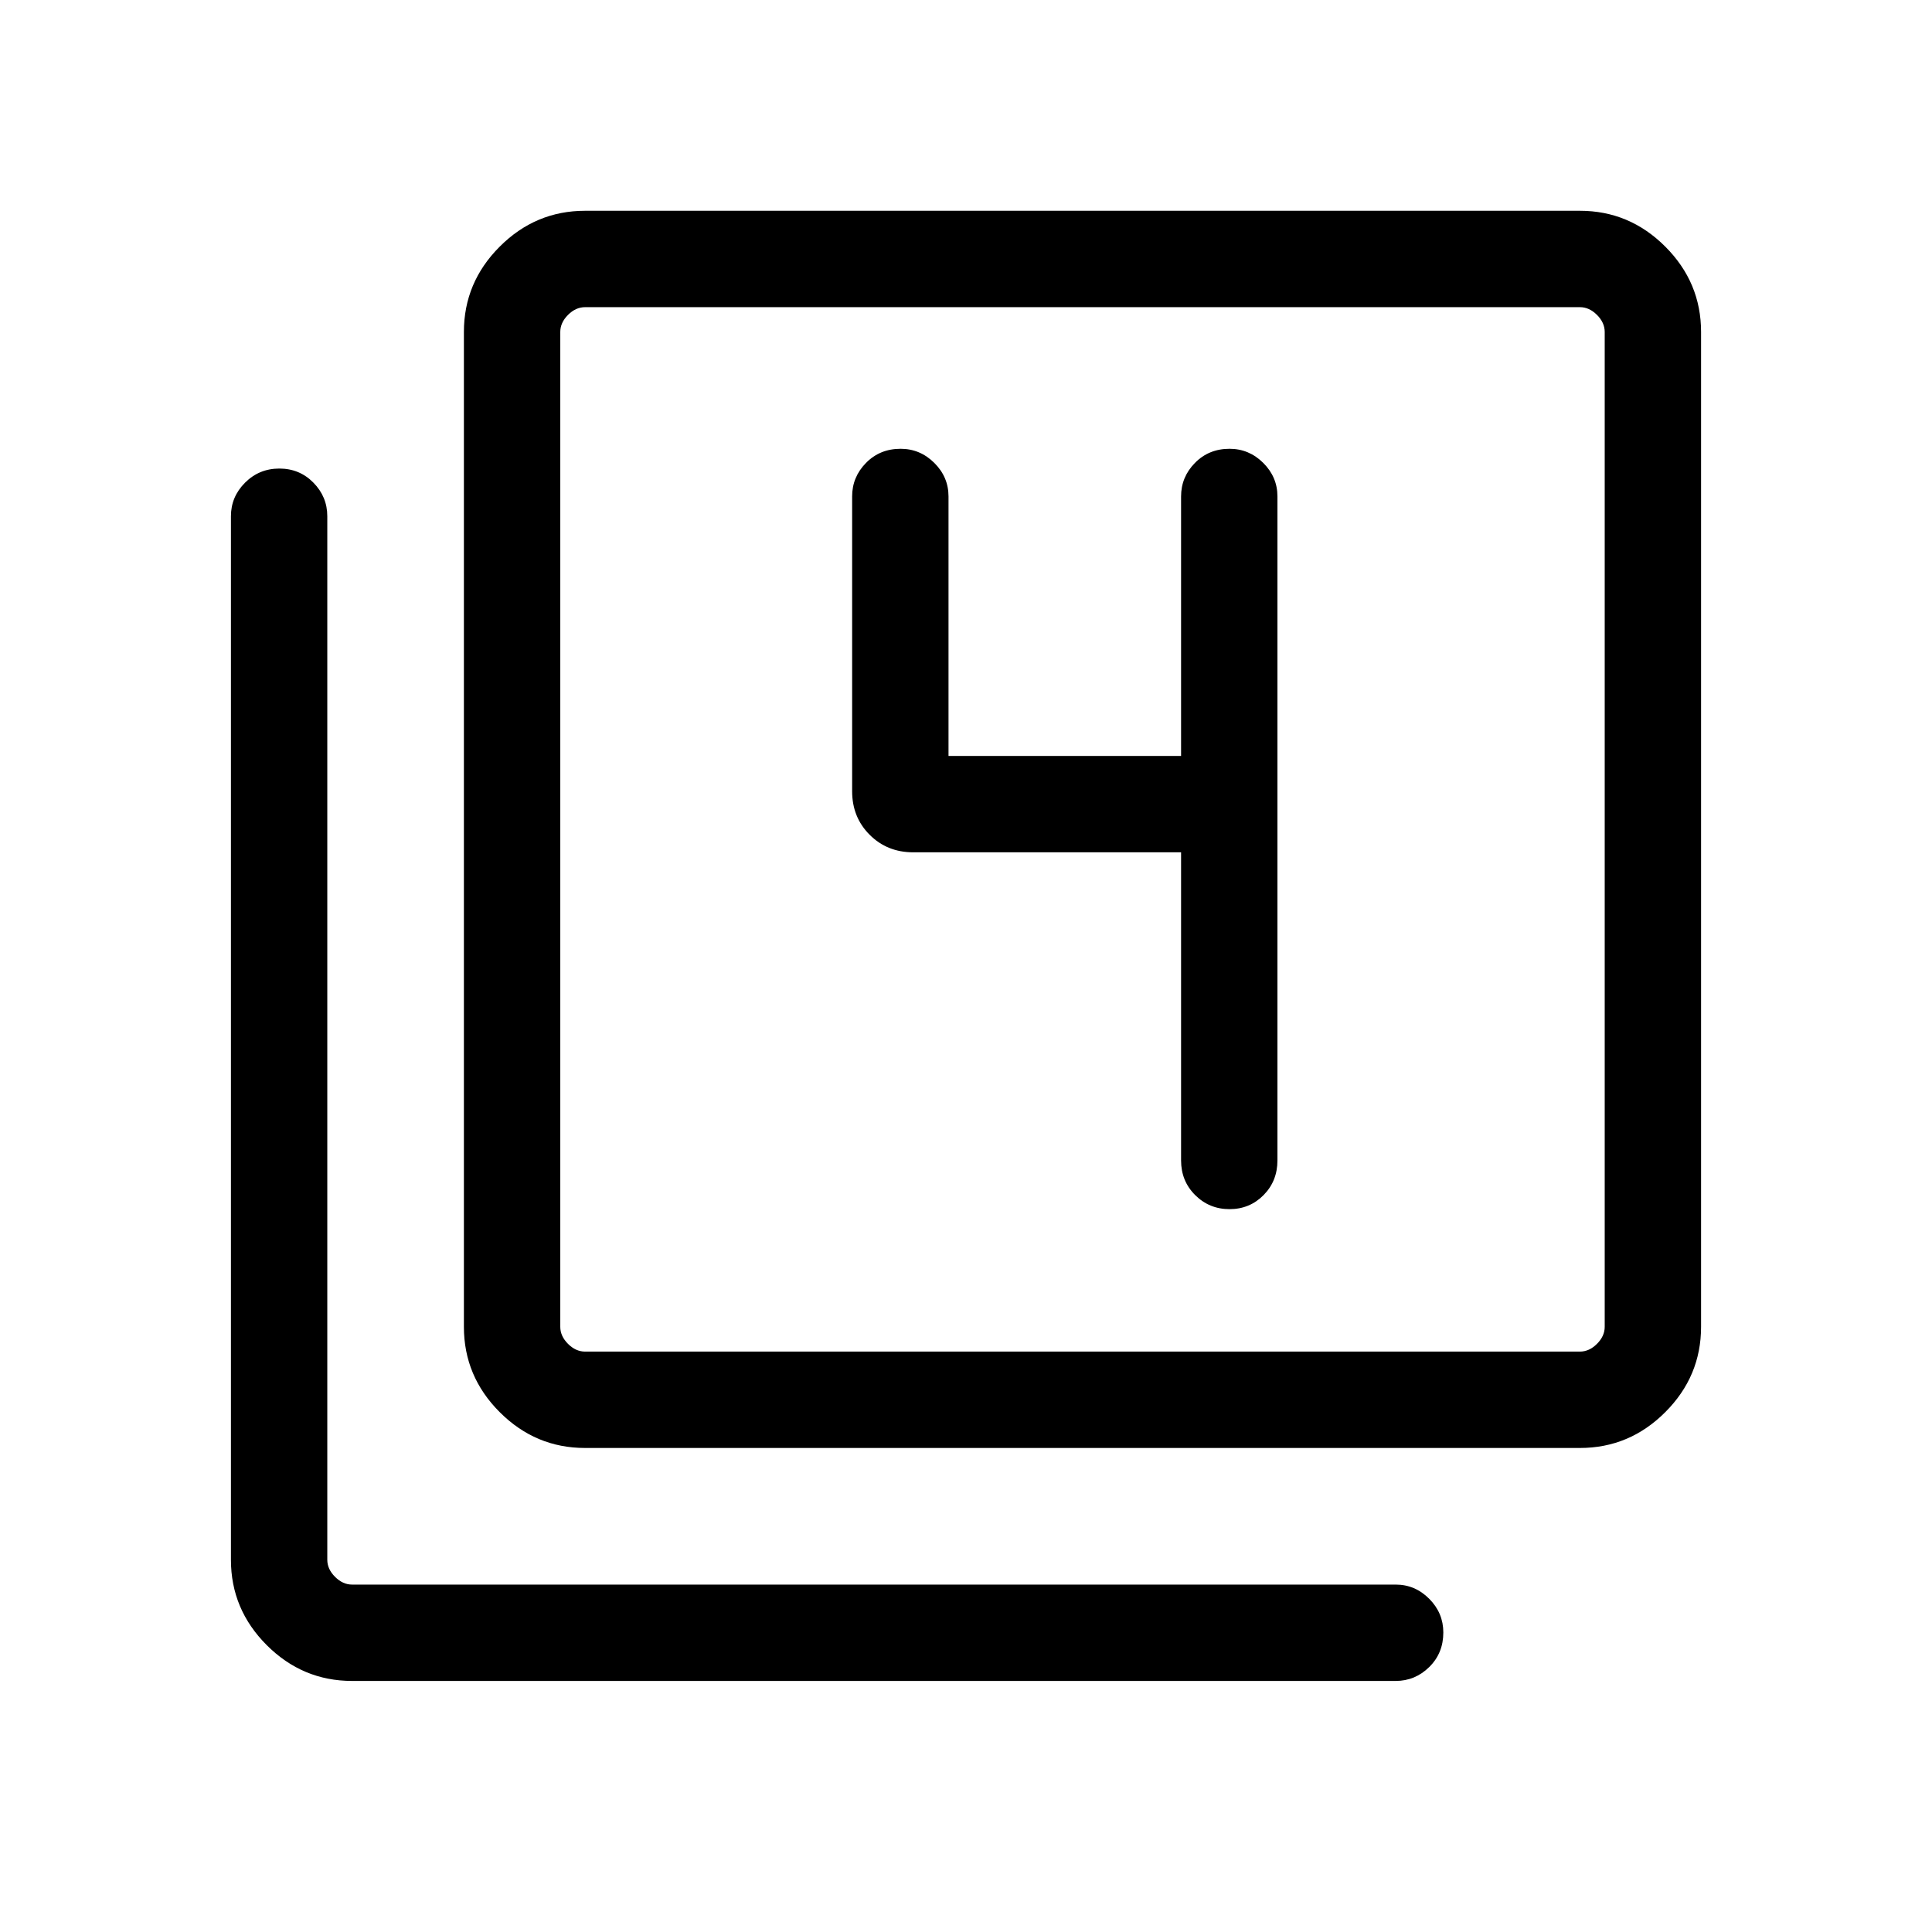 <svg xmlns="http://www.w3.org/2000/svg" height="40" viewBox="0 -960 960 960" width="40"><path d="M586.87-536.49v153.11q0 10.25 7.01 17.22 7.02 6.98 17.05 6.98 10.04 0 16.93-6.98 6.89-6.97 6.89-17.22v-329.94q0-9.65-7.05-16.66-7.05-7.02-16.75-7.02-10.3 0-17.19 7.02-6.89 7.01-6.89 16.66v128.95H471.31v-128.95q0-9.65-7.06-16.66-7.05-7.02-16.74-7.02-10.31 0-17.2 7.02-6.89 7.01-6.89 16.66v146.47q0 12.95 8.71 21.65 8.71 8.71 21.65 8.71h133.09ZM290.71-240.51q-24.61 0-42.4-17.8-17.8-17.79-17.8-42.4v-494.35q0-24.61 17.8-42.4 17.79-17.8 42.4-17.8h494.35q24.61 0 42.4 17.8 17.79 17.79 17.79 42.4v494.35q0 24.61-17.79 42.4-17.79 17.8-42.4 17.8H290.71Zm0-47.89h494.35q4.62 0 8.46-3.84 3.85-3.85 3.85-8.47v-494.35q0-4.62-3.85-8.47-3.84-3.84-8.46-3.84H290.71q-4.62 0-8.47 3.84-3.84 3.85-3.84 8.47v494.35q0 4.62 3.84 8.47 3.85 3.84 8.47 3.84ZM174.94-124.75q-24.61 0-42.4-17.79t-17.79-42.4V-703.5q0-9.65 7.01-16.66 7.01-7.02 17.05-7.02 10.04 0 16.93 7.02 6.89 7.01 6.89 16.66v518.56q0 4.62 3.85 8.46 3.84 3.85 8.46 3.85H693.5q9.64 0 16.66 7.05t7.02 16.75q0 10.3-7.02 17.19-7.02 6.89-16.66 6.89H174.94ZM278.4-807.37v518.97-518.97Z"/></svg>